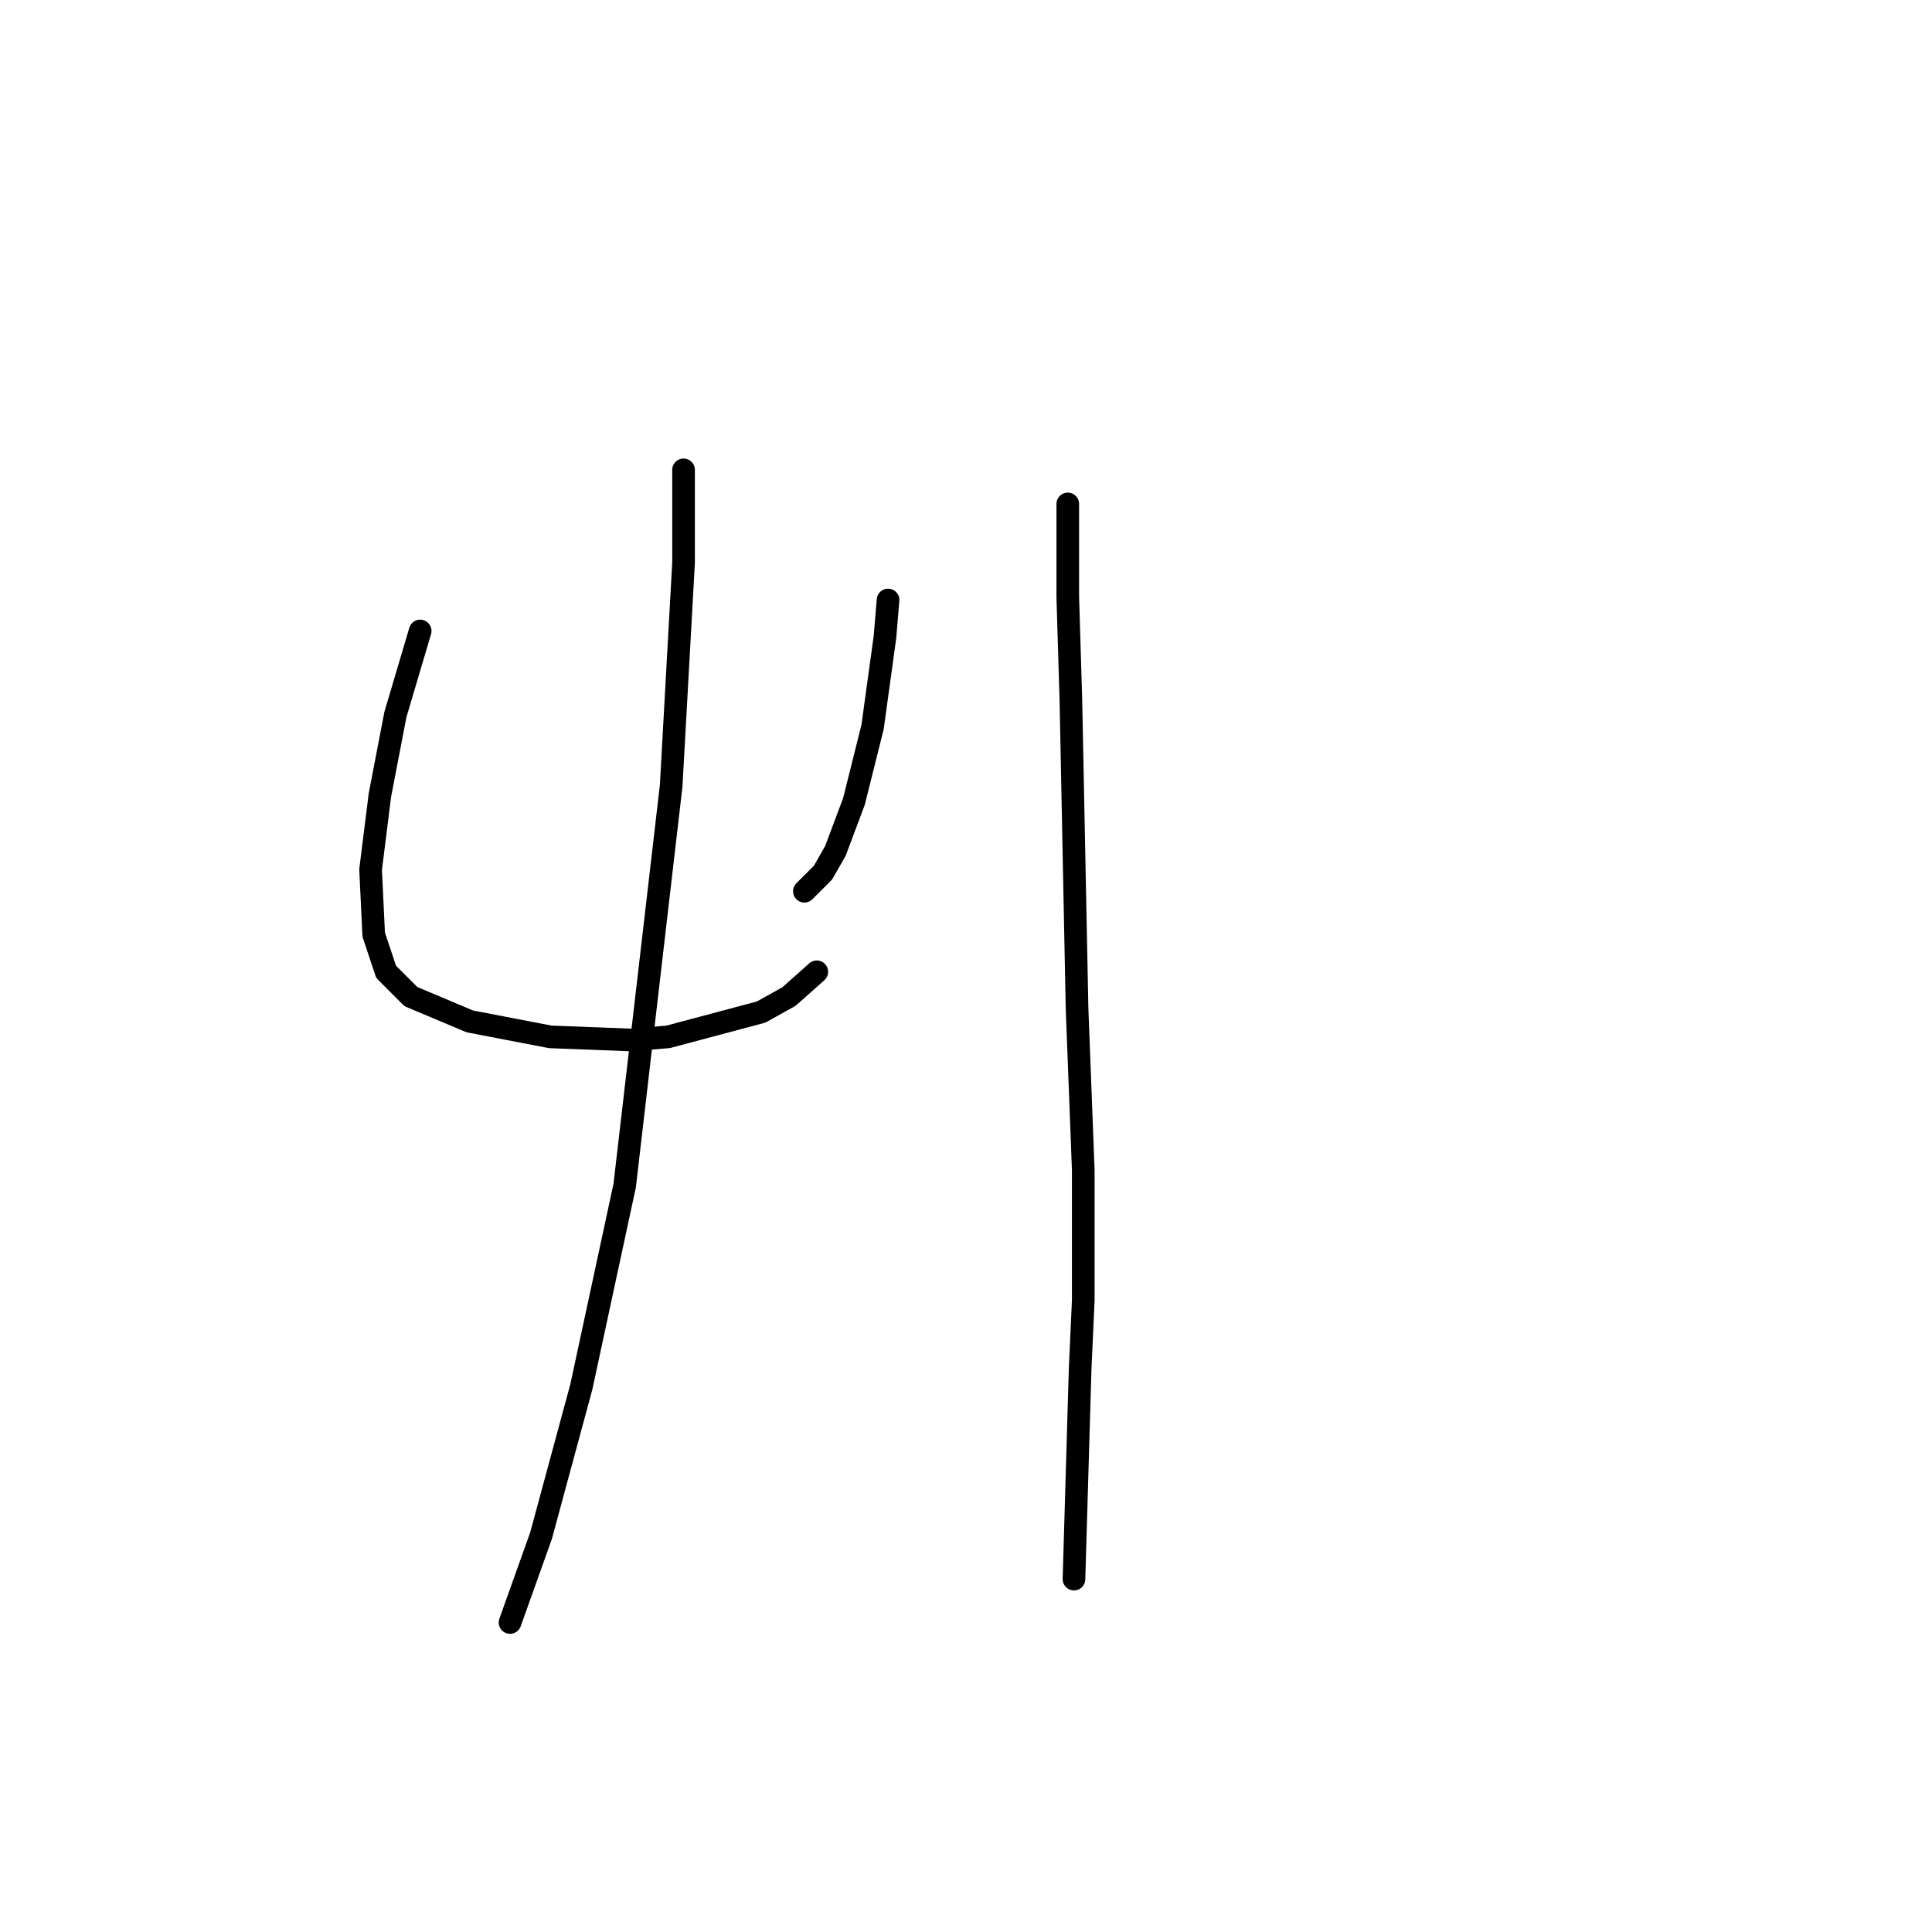 <?xml version="1.0" standalone="no"?>
    <svg width="256" height="256" xmlns="http://www.w3.org/2000/svg" version="1.1">
    <polyline stroke="black" stroke-width="3" stroke-linecap="round" fill="transparent" stroke-linejoin="round" points="55.675 83.606 52.391 94.692 50.338 105.367 49.106 115.22 49.517 123.842 51.159 128.769 54.444 132.054 62.245 135.338 72.919 137.391 83.594 137.802 88.521 137.391 100.838 134.107 104.533 132.054 108.229 128.769 108.229 128.769 " />
        <polyline stroke="black" stroke-width="3" stroke-linecap="round" fill="transparent" stroke-linejoin="round" points="117.672 79.501 117.261 84.428 115.619 96.334 113.155 106.188 110.692 112.757 109.05 115.631 106.586 118.094 106.586 118.094 " />
        <polyline stroke="black" stroke-width="3" stroke-linecap="round" fill="transparent" stroke-linejoin="round" points="90.574 62.257 90.574 74.574 88.932 104.135 82.773 157.099 77.025 183.786 71.688 203.493 67.582 214.989 67.582 214.989 " />
        <polyline stroke="black" stroke-width="3" stroke-linecap="round" fill="transparent" stroke-linejoin="round" points="141.485 66.773 141.485 79.09 141.895 92.639 142.717 133.696 143.538 155.046 143.538 172.29 143.127 181.322 142.306 209.241 142.306 209.241 " />
        </svg>
